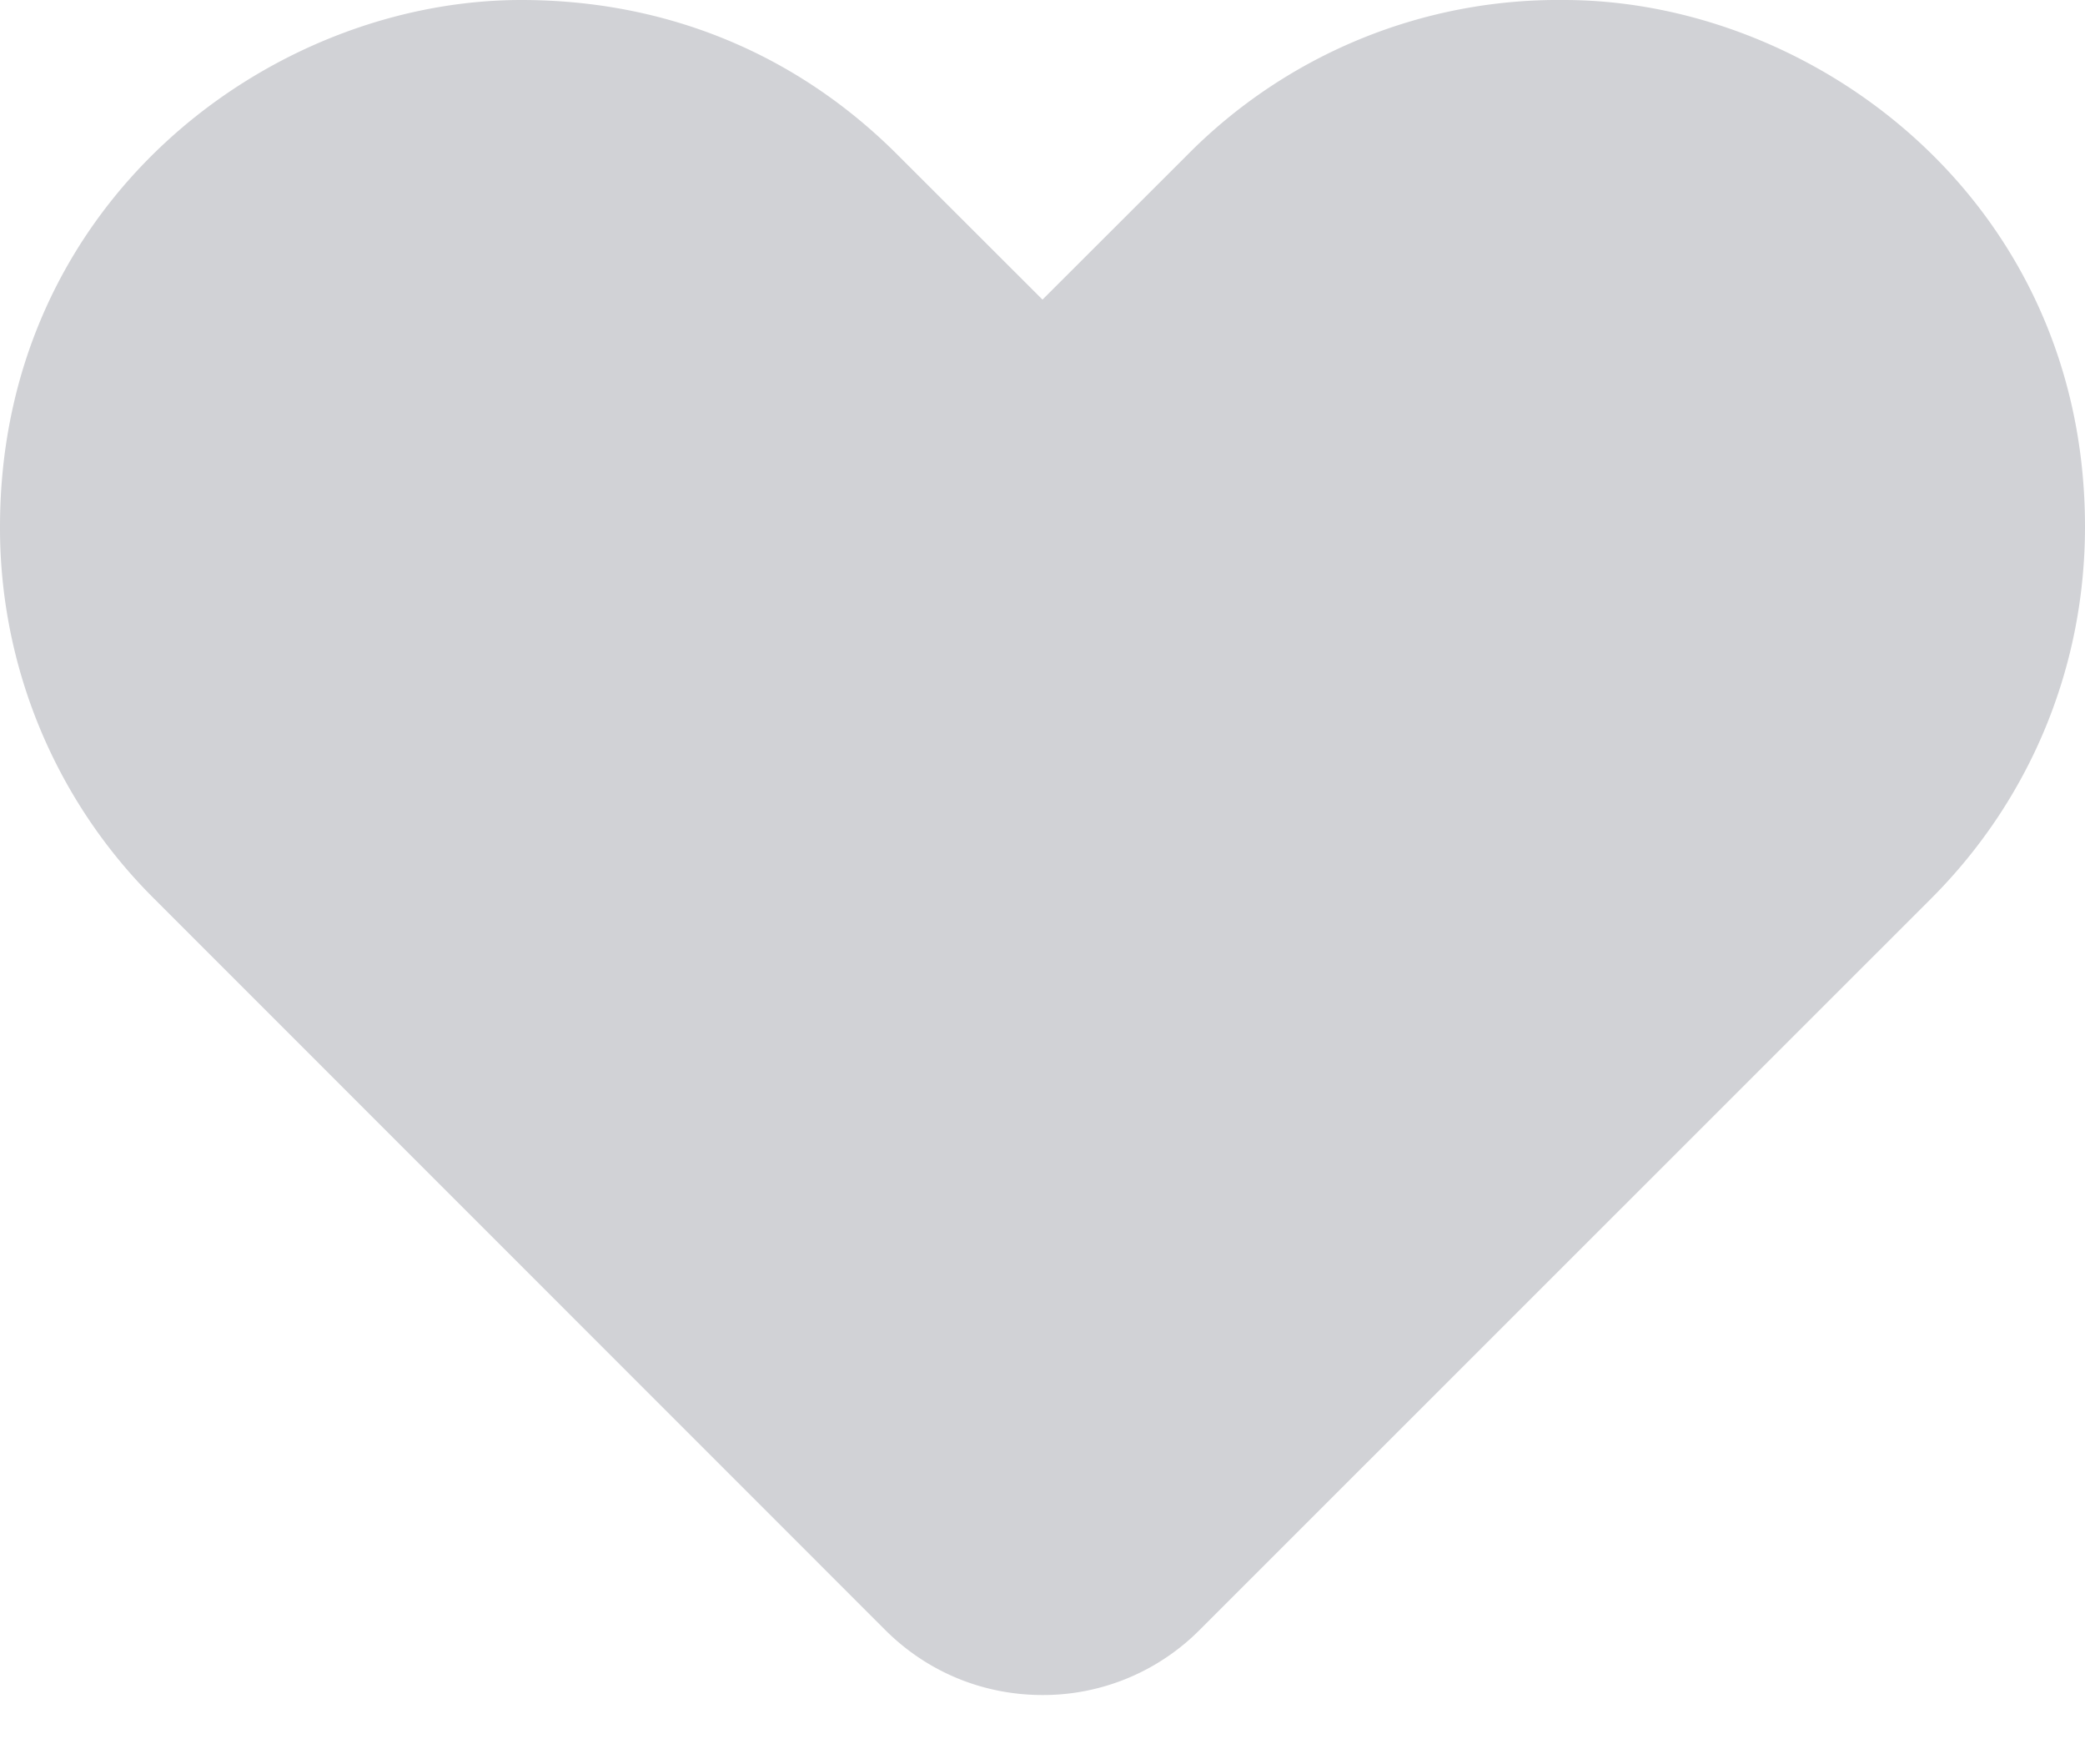 <svg xmlns="http://www.w3.org/2000/svg" viewBox="0 0 13 11"><path fill="#D1D2D6" d="M6.501 10.568c-.372 0-.72-.144-.982-.406L.96 5.602A3.258 3.258 0 010 3.285C0 1.255 1.687 0 3.25 0c.904 0 1.716.334 2.347.966l.903.902.903-.902A3.251 3.251 0 019.75 0C11.313 0 13 1.256 13 3.284c0 .876-.341 1.7-.96 2.319l-4.56 4.559a1.377 1.377 0 01-.979.406z"/></svg>